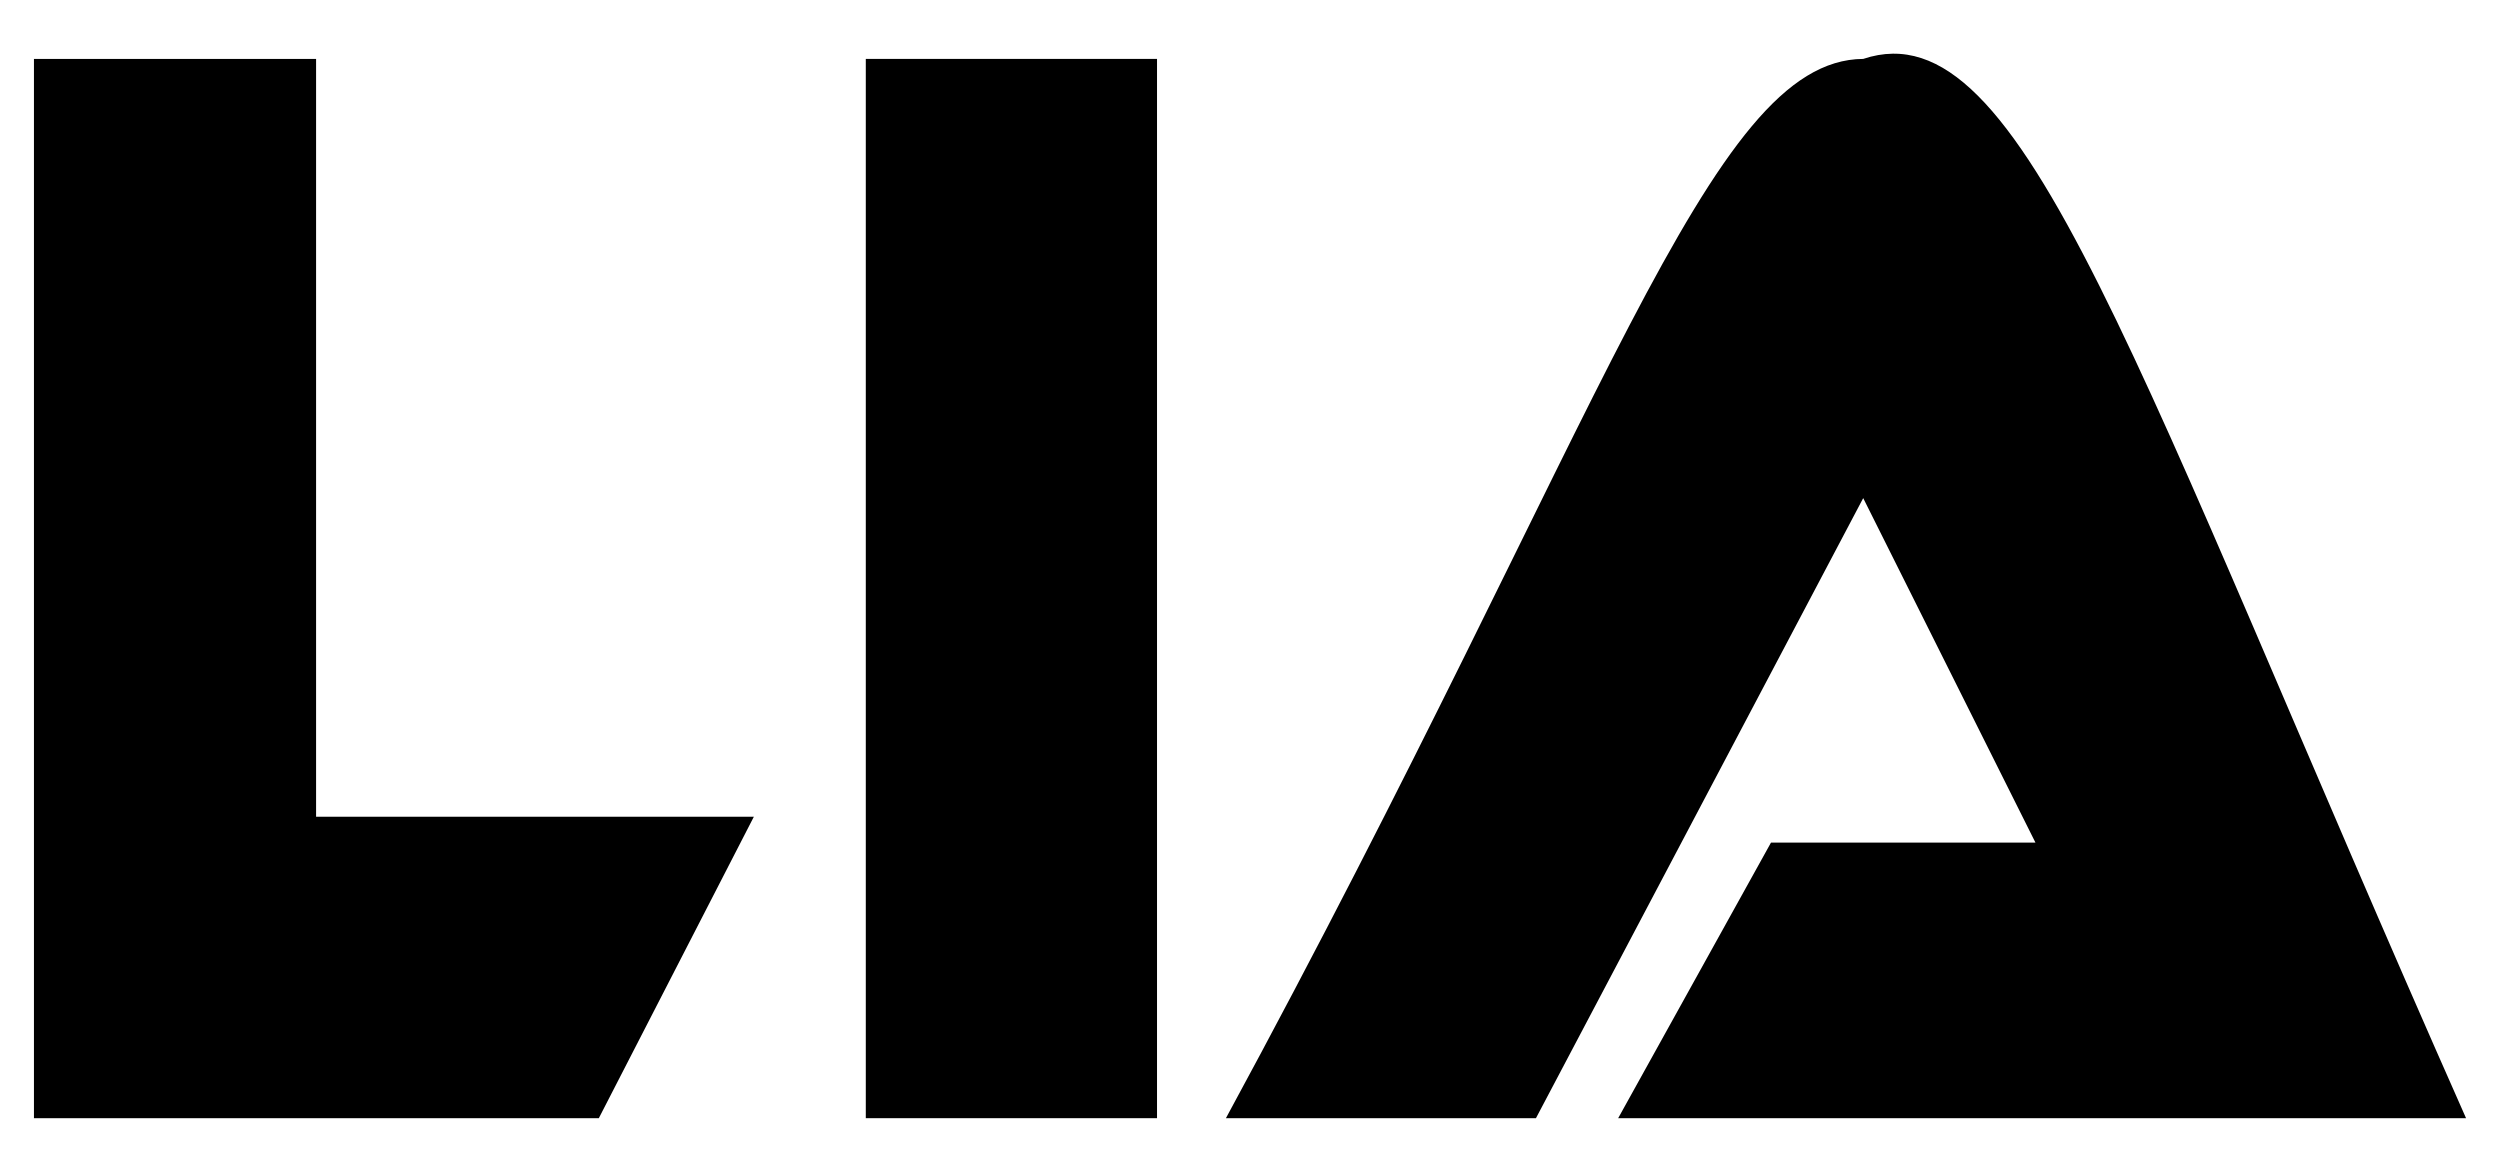 <?xml version="1.0" encoding="UTF-8" standalone="no"?><!-- Generator: Gravit.io --><svg xmlns="http://www.w3.org/2000/svg" xmlns:xlink="http://www.w3.org/1999/xlink" style="isolation:isolate" viewBox="0 0 1920 900" width="1920pt" height="900pt"><defs><clipPath id="_clipPath_ozWTlS4kmGQfM8xR3OUuX8Rx4uedAMRB"><rect width="1920" height="900"/></clipPath></defs><g clip-path="url(#_clipPath_ozWTlS4kmGQfM8xR3OUuX8Rx4uedAMRB)"><path d=" M 26.073 45.24 L 242.755 45.24 L 242.755 627.275 L 578.949 627.275 L 459.898 858.766 L 26.073 858.766 L 26.073 45.24 L 26.073 45.24 Z " fill="rgb(0,0,0)"/><path d=" M 664.933 45.24 L 888.594 45.24 L 888.594 858.766 L 664.933 858.766 L 664.933 45.24 L 664.933 45.24 Z " fill="rgb(0,0,0)"/><path d=" M 941.506 858.766 L 1179.611 858.766 L 1430.945 382.556 L 1563.225 647.117 L 1360.121 647.117 L 1242.752 858.766 L 1893.927 858.766 C 1637.302 280.039 1553.979 4.106 1430.945 45.24 C 1312.033 46.043 1233.847 319.723 941.506 858.766 Z " fill="rgb(0,0,0)"/></g></svg>